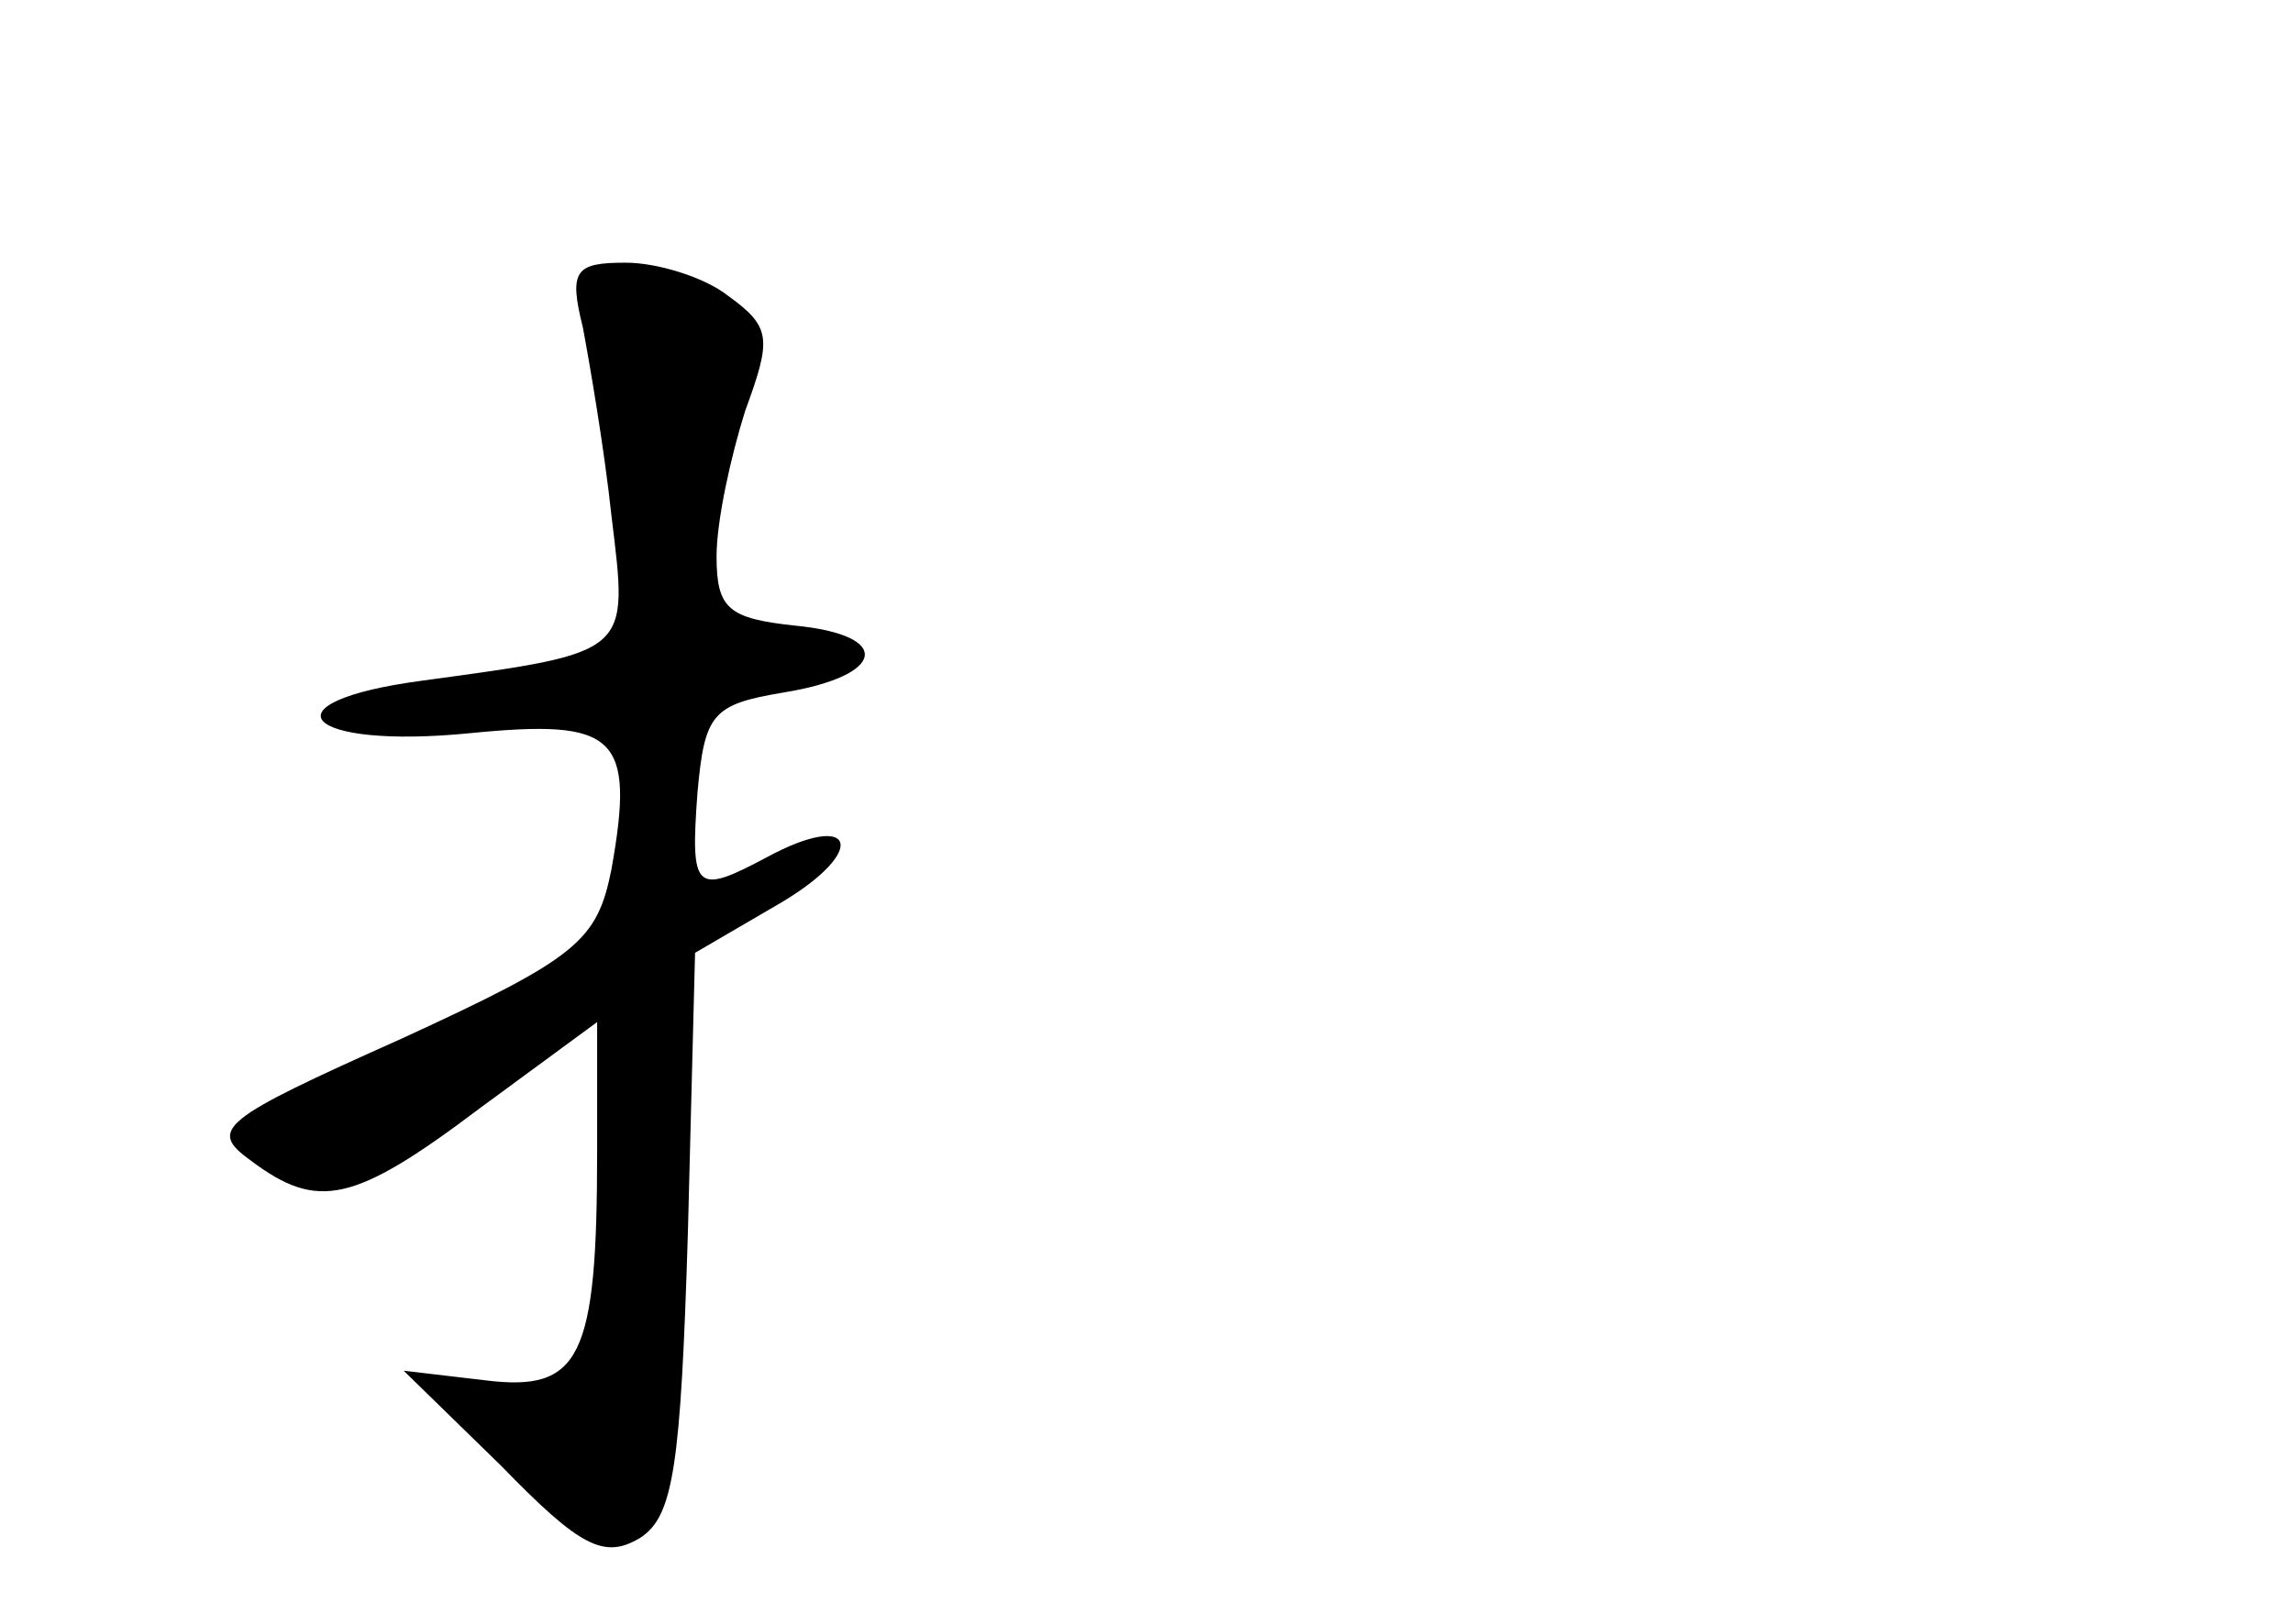 <?xml version="1.0" standalone="no"?>
<!DOCTYPE svg PUBLIC "-//W3C//DTD SVG 20010904//EN"
 "http://www.w3.org/TR/2001/REC-SVG-20010904/DTD/svg10.dtd">
<svg version="1.0" xmlns="http://www.w3.org/2000/svg"
 width="96pt" height="68pt" viewBox="0 0 96 68"
 preserveAspectRatio="xMidYMid meet">
<g transform="translate(0,68) scale(0.1,-0.1)"
fill="#000000" stroke="none">
<path d="M244 543 c3 -16 9 -51 12 -79 7 -58 9 -57 -79 -69 -68 -9 -50 -29 20
-22 61 6 69 -1 59 -57 -6 -30 -14 -37 -88 -71 -76 -34 -81 -38 -63 -51 28 -21
43 -18 96 22 l49 36 0 -54 c0 -87 -7 -101 -47 -96 l-34 4 41 -40 c33 -34 43
-39 58 -30 14 9 17 30 20 128 l3 117 36 21 c37 22 31 39 -6 19 -30 -16 -32
-14 -29 27 3 33 6 37 36 42 43 7 46 24 5 28 -28 3 -33 7 -33 29 0 15 6 42 12
61 11 30 11 35 -7 48 -10 8 -30 14 -43 14 -21 0 -24 -3 -18 -27z"/>
</g>
</svg>
